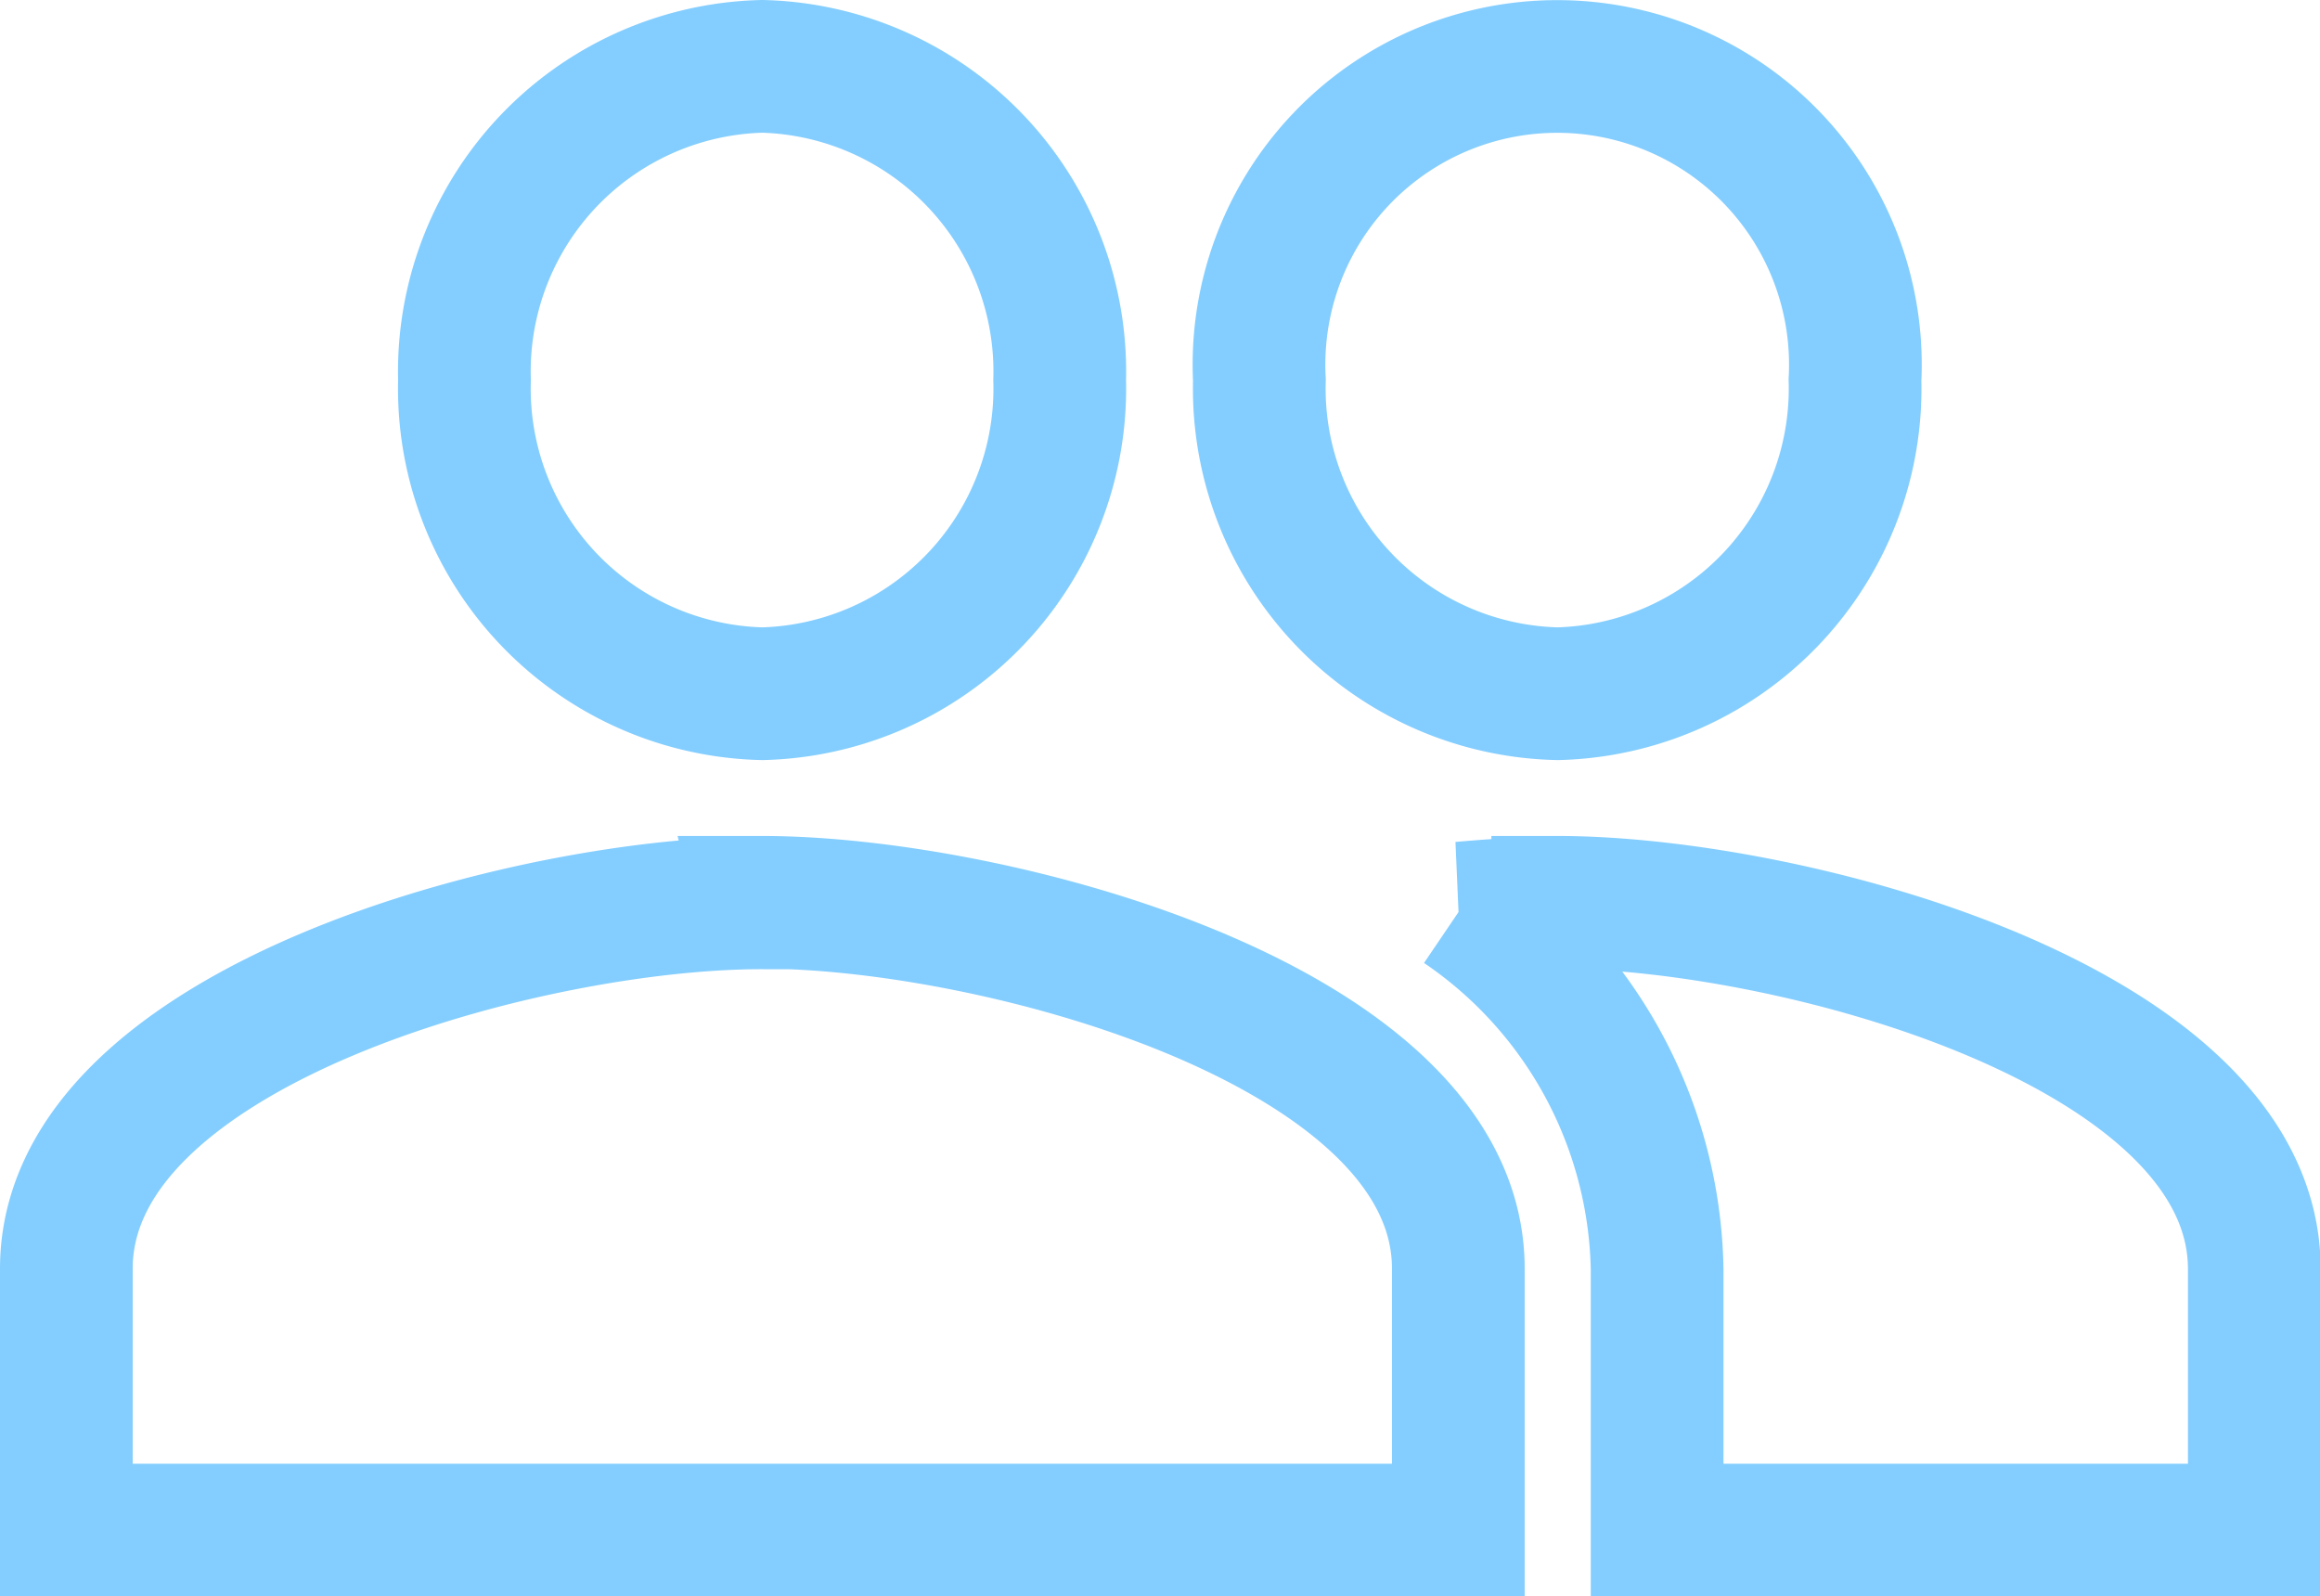 <svg xmlns="http://www.w3.org/2000/svg" width="17.482" height="12.031" viewBox="0 0 17.482 12.031">
  <defs>
    <style>
      .cls-1 {
        fill: none;
        stroke: #84ceff;
      }
    </style>
  </defs>
  <path id="Icon_material-people" data-name="Icon material-people" class="cls-1" d="M12.738,12.228a2.3,2.3,0,0,0,2.24-2.364,2.247,2.247,0,1,0-4.488,0A2.3,2.3,0,0,0,12.738,12.228Zm-5.993,0a2.3,2.3,0,0,0,2.24-2.364A2.3,2.3,0,0,0,6.744,7.5,2.3,2.3,0,0,0,4.5,9.864,2.3,2.3,0,0,0,6.744,12.228Zm0,1.576C5,13.8,1.5,14.726,1.5,16.561v1.97H11.989v-1.97C11.989,14.726,8.49,13.8,6.744,13.8Zm5.993,0c-.217,0-.464.016-.727.039a3.364,3.364,0,0,1,1.476,2.718v1.97h4.5v-1.97C17.982,14.726,14.483,13.8,12.738,13.8Z" transform="translate(-1 -7)"/>
</svg>
